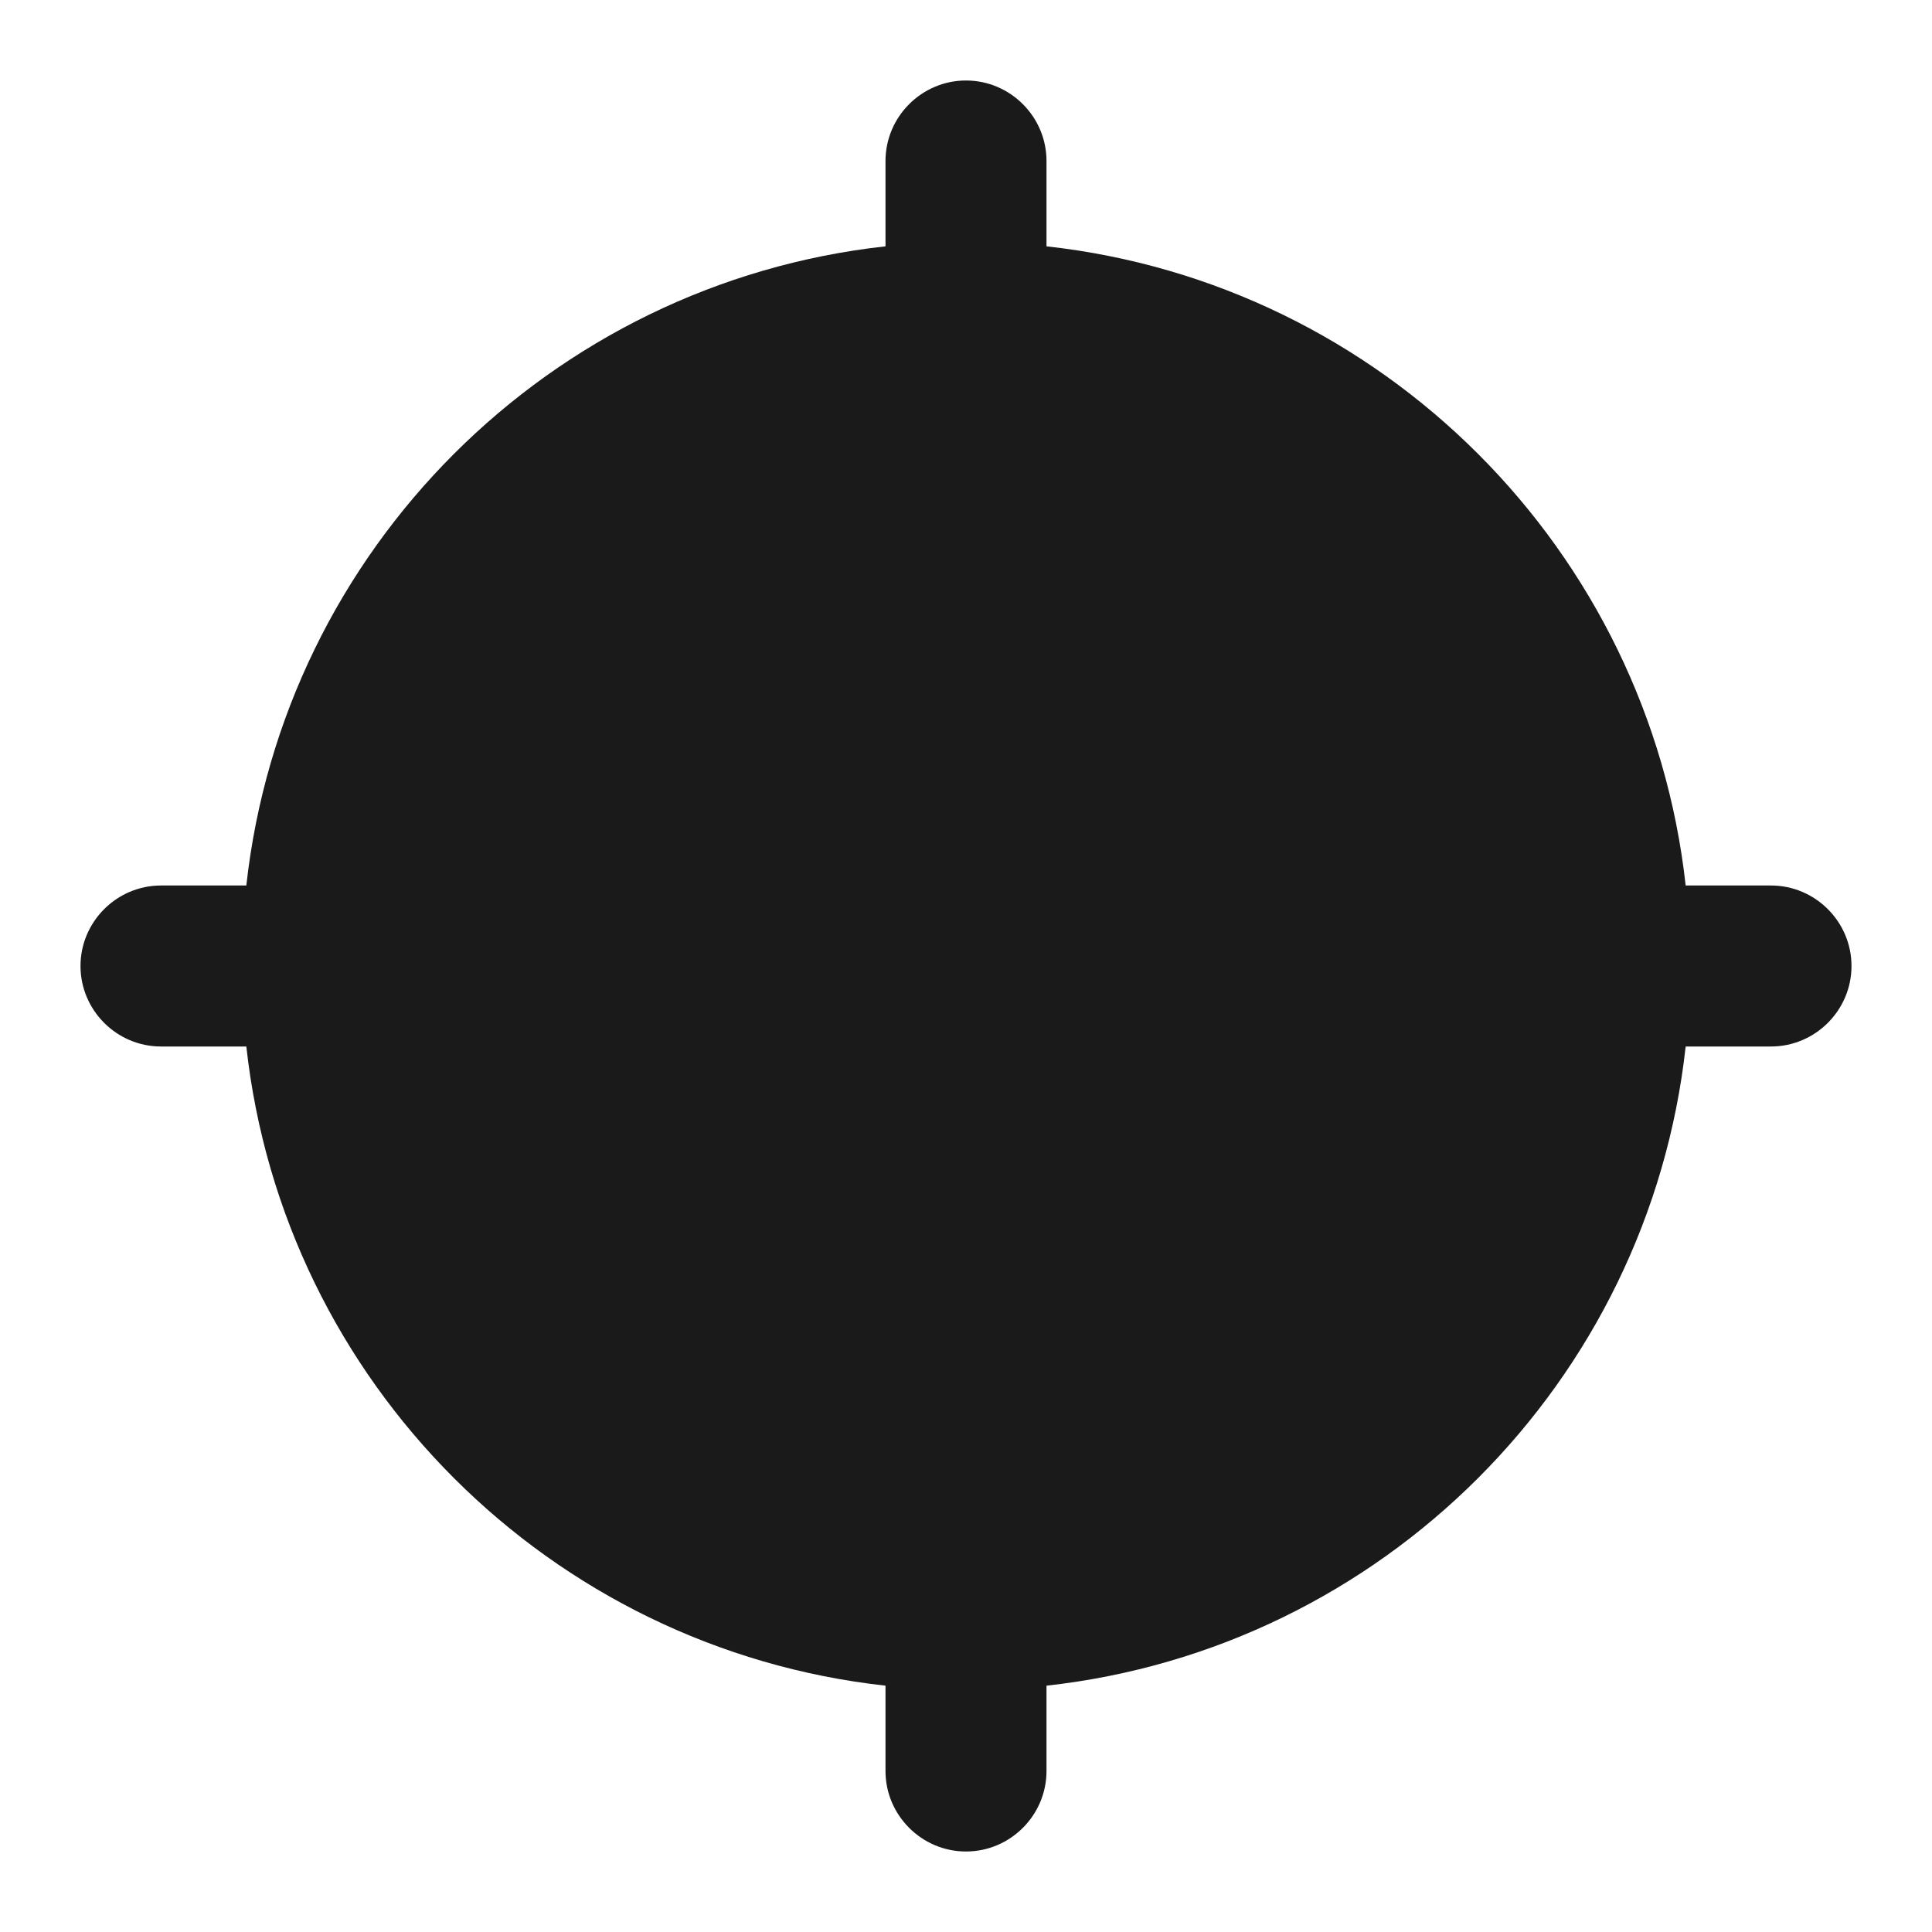 <svg width="24" height="24" viewBox="0 0 24 24" fill="none" xmlns="http://www.w3.org/2000/svg">
<path d="M12 8C9.79 8 8 9.79 8 12C8 14.21 9.79 16 12 16C14.21 16 16 14.21 16 12C16 9.79 14.21 8 12 8ZM20.94 11C20.48 6.83 17.17 3.52 13 3.06V2C13 1.45 12.55 1 12 1C11.45 1 11 1.45 11 2V3.06C6.83 3.52 3.52 6.83 3.06 11H2C1.45 11 1 11.45 1 12C1 12.55 1.45 13 2 13H3.06C3.52 17.17 6.83 20.48 11 20.94V22C11 22.55 11.45 23 12 23C12.55 23 13 22.55 13 22V20.94C17.17 20.48 20.48 17.17 20.94 13H22C22.55 13 23 12.55 23 12C23 11.45 22.55 11 22 11H20.94Z" fill="#1A1A1A"/>
</svg> 